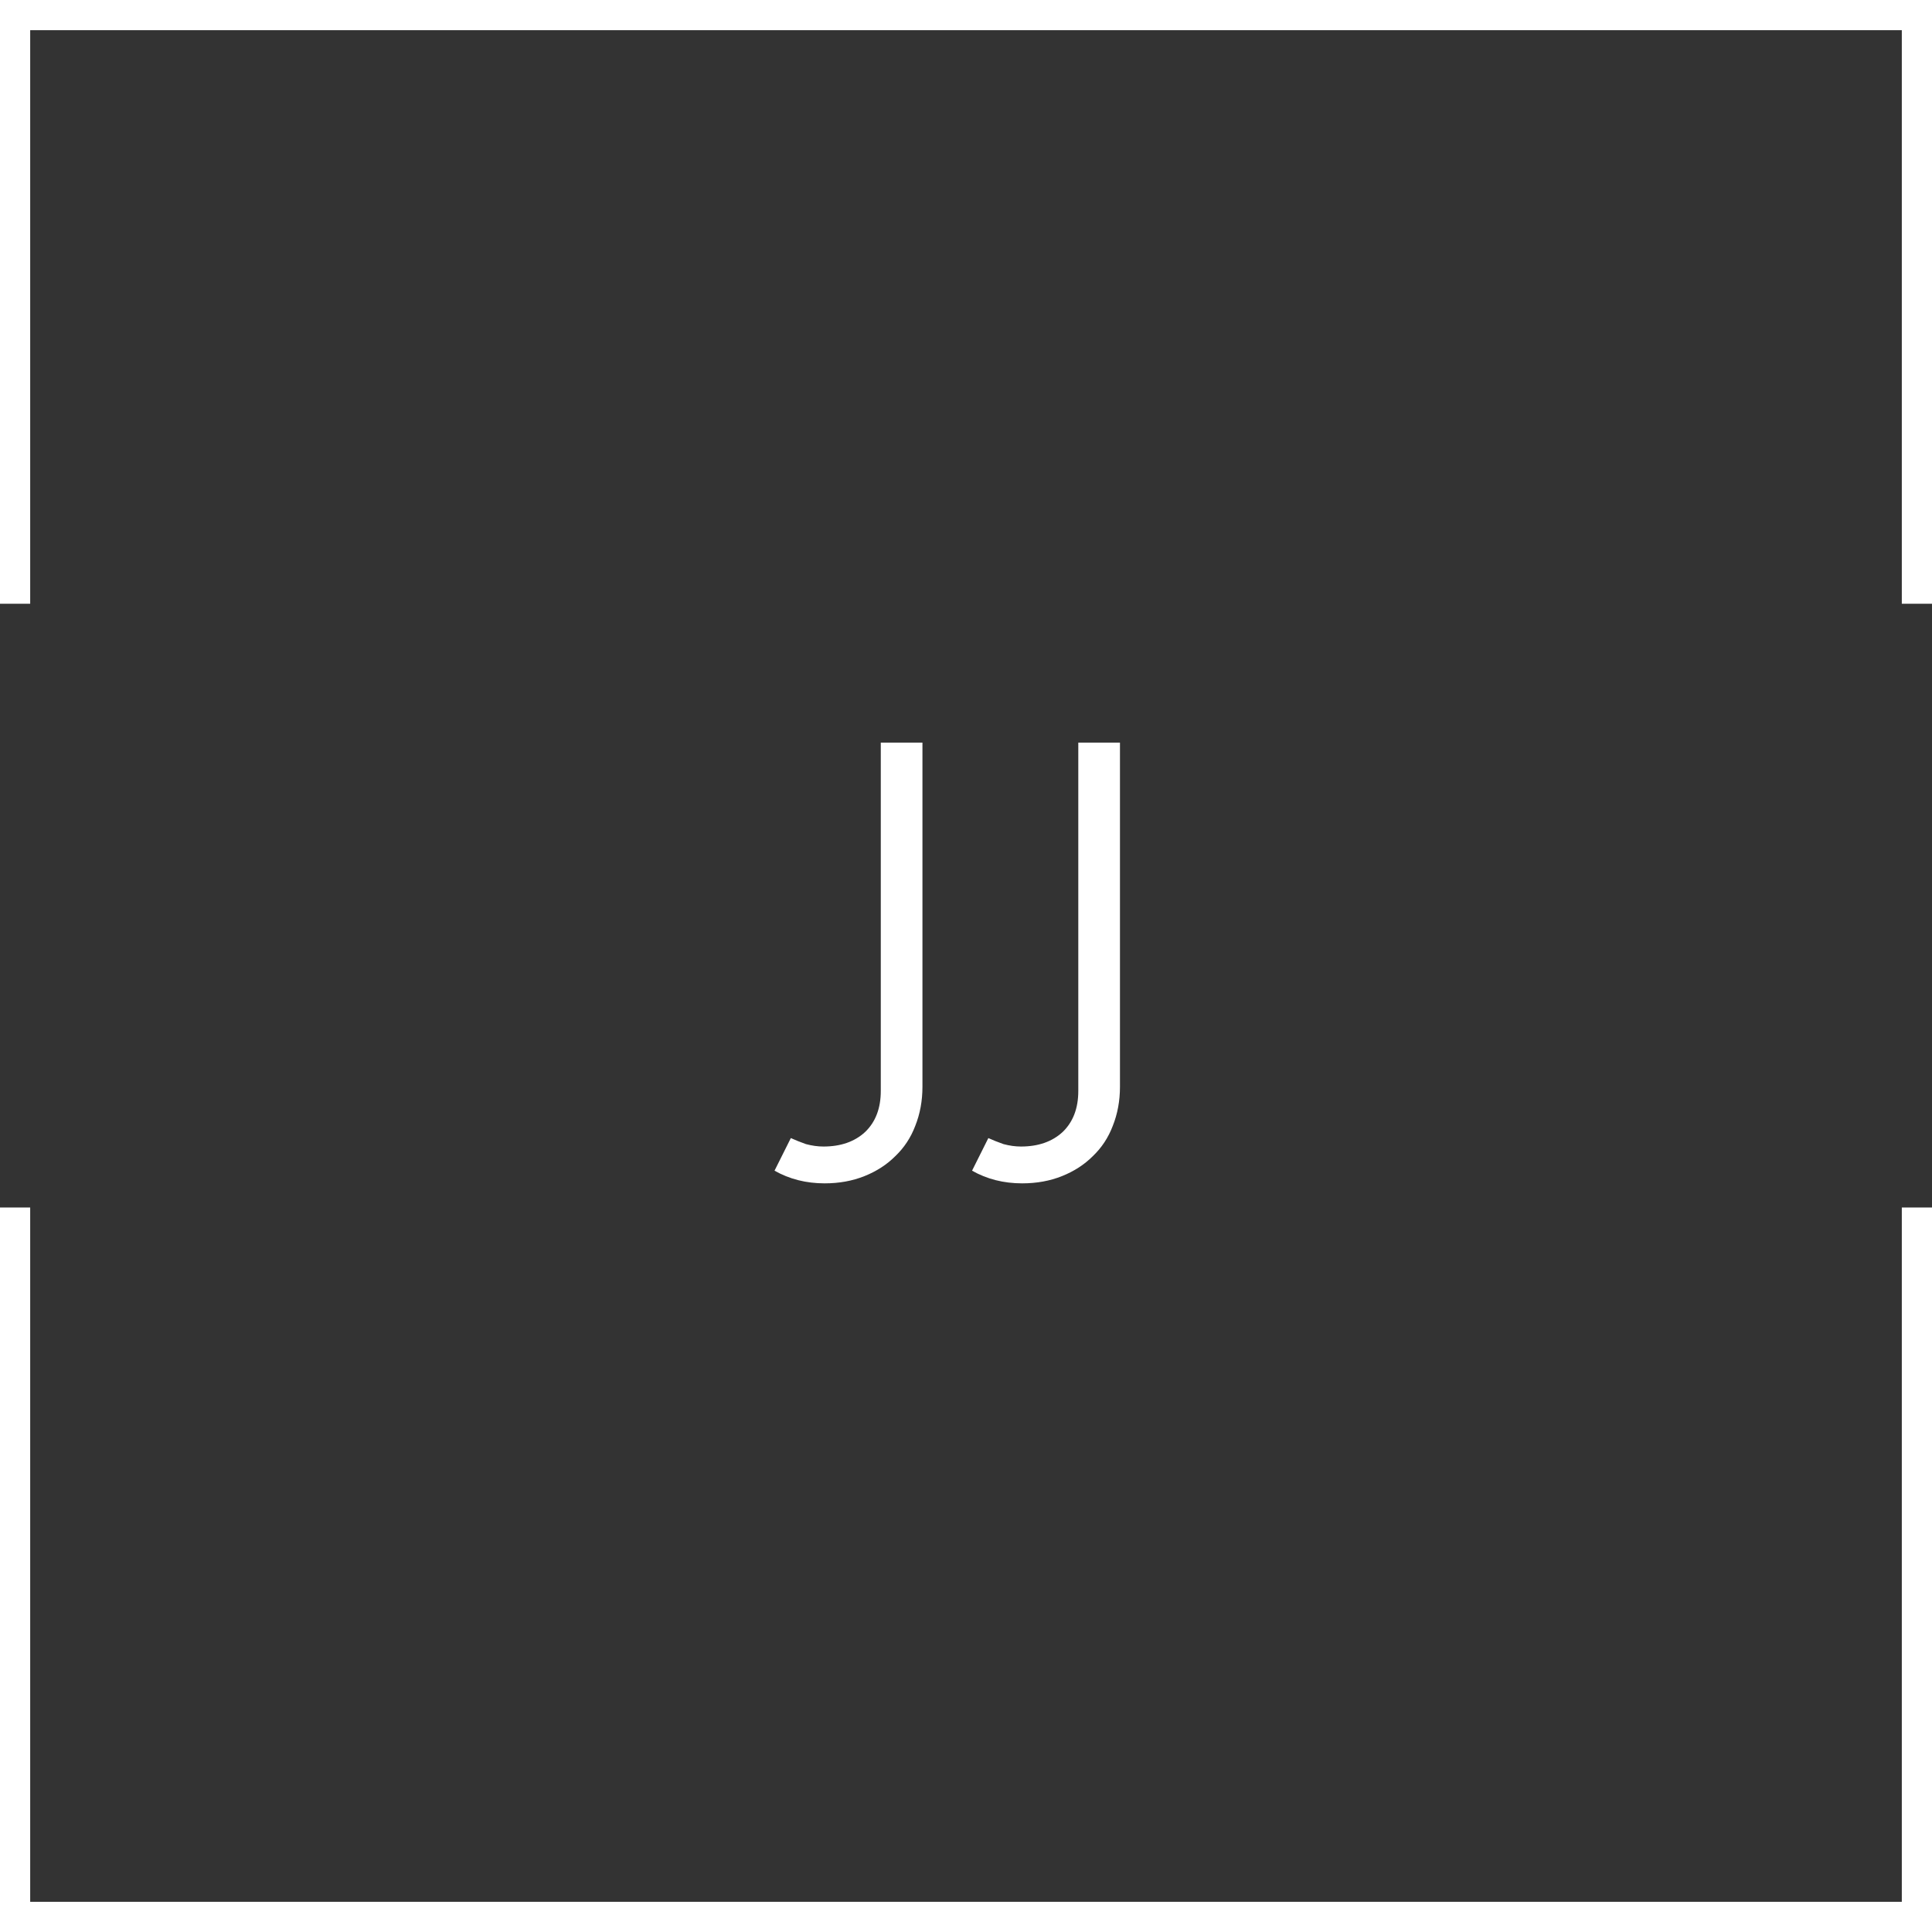 <svg width="120" height="120" viewBox="0 0 120 120" fill="none" xmlns="http://www.w3.org/2000/svg">
<rect x="0" y="0" width="120" height="120" fill="#333333" stroke="none"/>
<path d="M49.12 70.688C49.395 70.813 49.708 70.937 50.057 71.062C50.432 71.162 50.795 71.213 51.145 71.213C52.22 71.213 53.083 70.912 53.732 70.312C54.383 69.688 54.707 68.837 54.707 67.763V46.125H57.295V67.5C57.295 68.375 57.145 69.188 56.845 69.938C56.57 70.663 56.157 71.287 55.607 71.812C55.082 72.338 54.445 72.75 53.695 73.05C52.945 73.35 52.12 73.5 51.22 73.5C50.07 73.5 49.032 73.237 48.107 72.713L49.12 70.688ZM61.388 70.688C61.663 70.813 61.975 70.937 62.326 71.062C62.701 71.162 63.063 71.213 63.413 71.213C64.488 71.213 65.35 70.912 66.001 70.312C66.651 69.688 66.975 68.837 66.975 67.763V46.125H69.563V67.5C69.563 68.375 69.413 69.188 69.113 69.938C68.838 70.663 68.425 71.287 67.876 71.812C67.35 72.338 66.713 72.75 65.963 73.05C65.213 73.35 64.388 73.5 63.488 73.5C62.338 73.5 61.3 73.237 60.376 72.713L61.388 70.688Z" fill="white"/>
<path fill-rule="evenodd" clip-rule="evenodd" d="M1.875 1.875H118.125V37.5H120V1.875V0H118.125H1.875H0V1.875V37.5H1.875V1.875ZM1.875 75H0V118.125V120H1.875H118.125H120V118.125V75H118.125V118.125H1.875V75Z" fill="white"/>
</svg>
